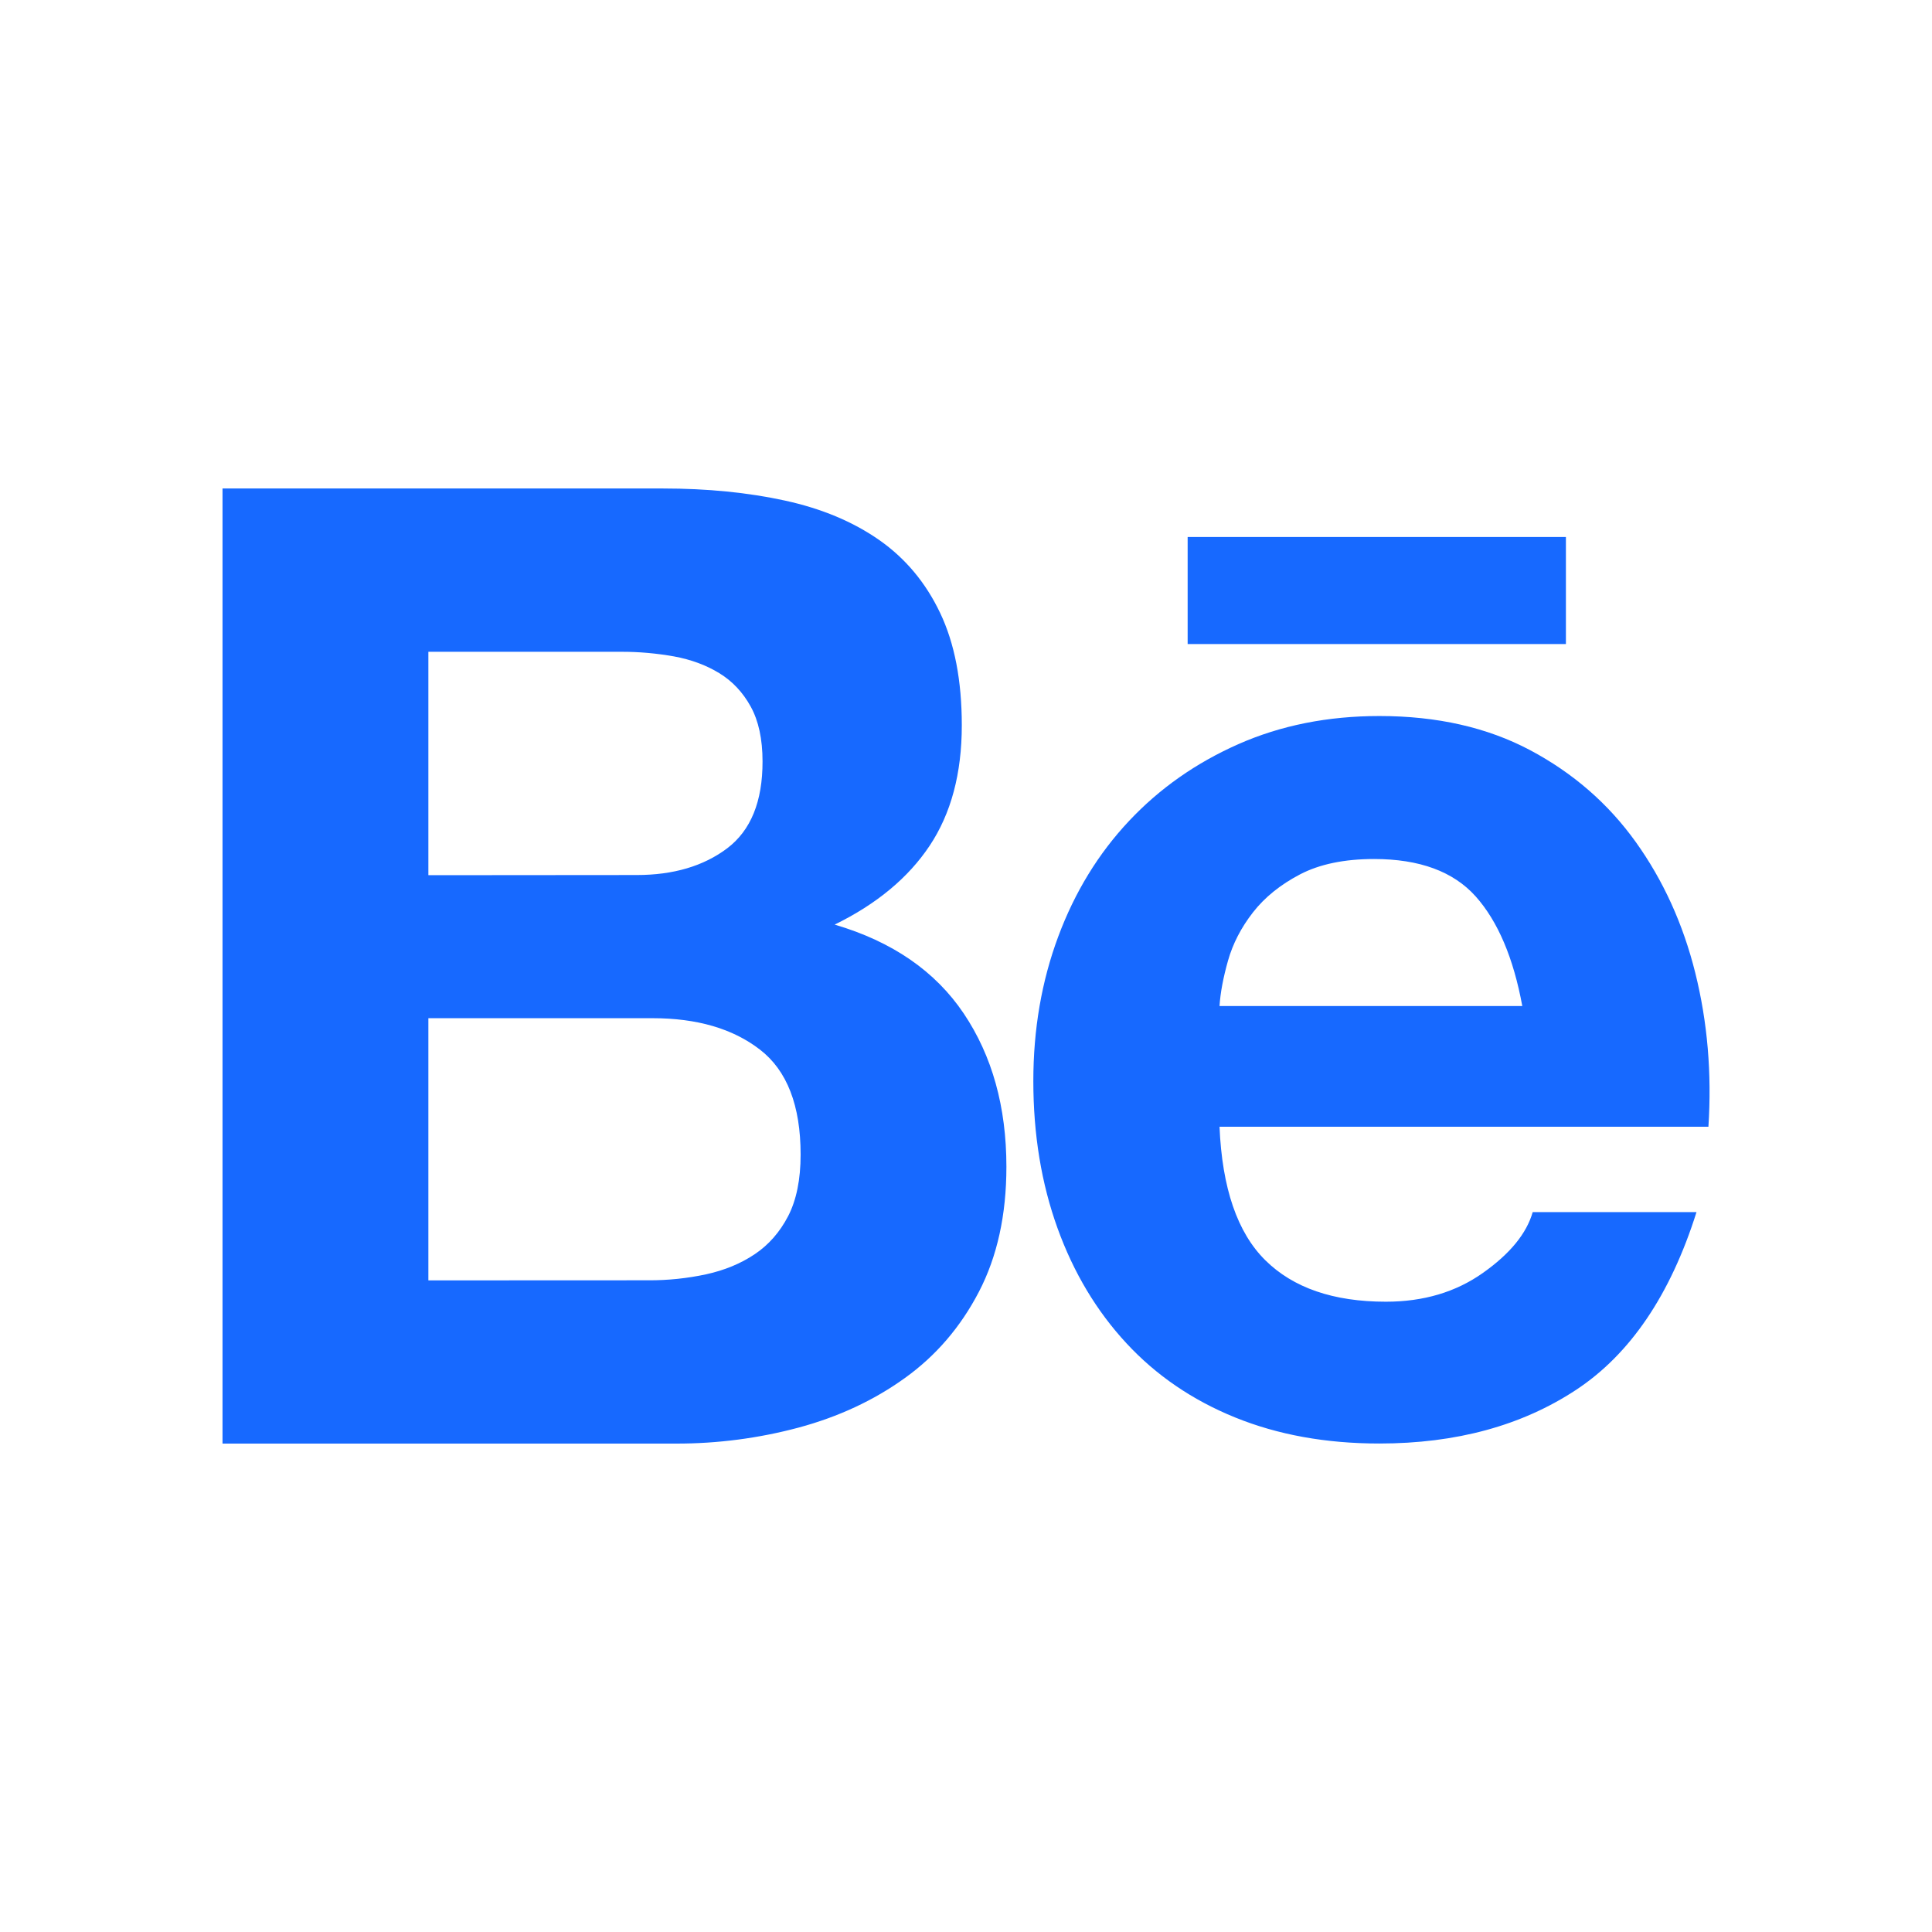 <svg viewBox="0 0 80 80" fill="none">
  <path d="M27.45 20.227C29.293 20.227 30.976 20.395 32.498 20.727C34.021 21.058 35.321 21.603 36.405 22.36C37.489 23.118 38.331 24.123 38.929 25.38C39.528 26.637 39.826 28.187 39.826 30.034C39.826 32.027 39.381 33.688 38.495 35.019C37.609 36.349 36.295 37.438 34.561 38.286C36.949 38.988 38.731 40.217 39.908 41.969C41.084 43.721 41.673 45.837 41.673 48.312C41.673 50.305 41.293 52.033 40.534 53.492C39.774 54.952 38.752 56.142 37.465 57.064C36.179 57.989 34.715 58.669 33.07 59.113C31.414 59.556 29.707 59.779 27.997 59.776H9.214V20.227H27.45ZM26.365 36.233C27.884 36.233 29.133 35.863 30.111 35.127C31.089 34.387 31.578 33.189 31.575 31.528C31.575 30.606 31.411 29.849 31.086 29.259C30.761 28.669 30.326 28.204 29.782 27.873C29.239 27.541 28.616 27.311 27.911 27.181C27.186 27.052 26.451 26.986 25.712 26.989H17.738V36.24L26.365 36.233ZM26.854 53.014C27.658 53.018 28.459 52.934 29.242 52.766C30.001 52.599 30.672 52.323 31.25 51.935C31.828 51.548 32.29 51.021 32.635 50.358C32.977 49.694 33.152 48.843 33.152 47.809C33.152 45.781 32.591 44.329 31.469 43.463C30.347 42.594 28.862 42.161 27.018 42.161H17.738V53.018L26.854 53.014ZM52.393 52.183C53.549 53.328 55.215 53.901 57.387 53.901C58.944 53.901 60.281 53.503 61.403 52.71C62.525 51.918 63.213 51.077 63.466 50.19H70.249C69.165 53.625 67.499 56.079 65.255 57.556C63.011 59.032 60.298 59.773 57.114 59.773C54.907 59.773 52.917 59.413 51.145 58.694C49.373 57.975 47.871 56.948 46.64 55.618C45.408 54.288 44.457 52.703 43.79 50.857C43.123 49.01 42.788 46.978 42.788 44.765C42.788 42.625 43.13 40.632 43.818 38.785C44.505 36.938 45.483 35.343 46.749 33.996C48.015 32.648 49.527 31.587 51.282 30.812C53.036 30.037 54.983 29.649 57.117 29.649C59.505 29.649 61.585 30.121 63.36 31.063C65.132 32.006 66.589 33.27 67.728 34.858C68.867 36.446 69.692 38.255 70.198 40.286C70.704 42.318 70.885 44.441 70.742 46.657H50.498C50.604 49.195 51.237 51.042 52.393 52.183ZM61.106 37.12C60.182 36.087 58.78 35.57 56.898 35.57C55.667 35.57 54.644 35.783 53.833 36.205C53.019 36.631 52.369 37.155 51.88 37.783C51.391 38.412 51.049 39.075 50.85 39.777C50.652 40.478 50.532 41.107 50.498 41.658H63.035C62.669 39.668 62.026 38.153 61.106 37.12ZM49.178 22.235H64.841V26.668H49.178V22.235Z" fill="#1769FF" />
</svg>